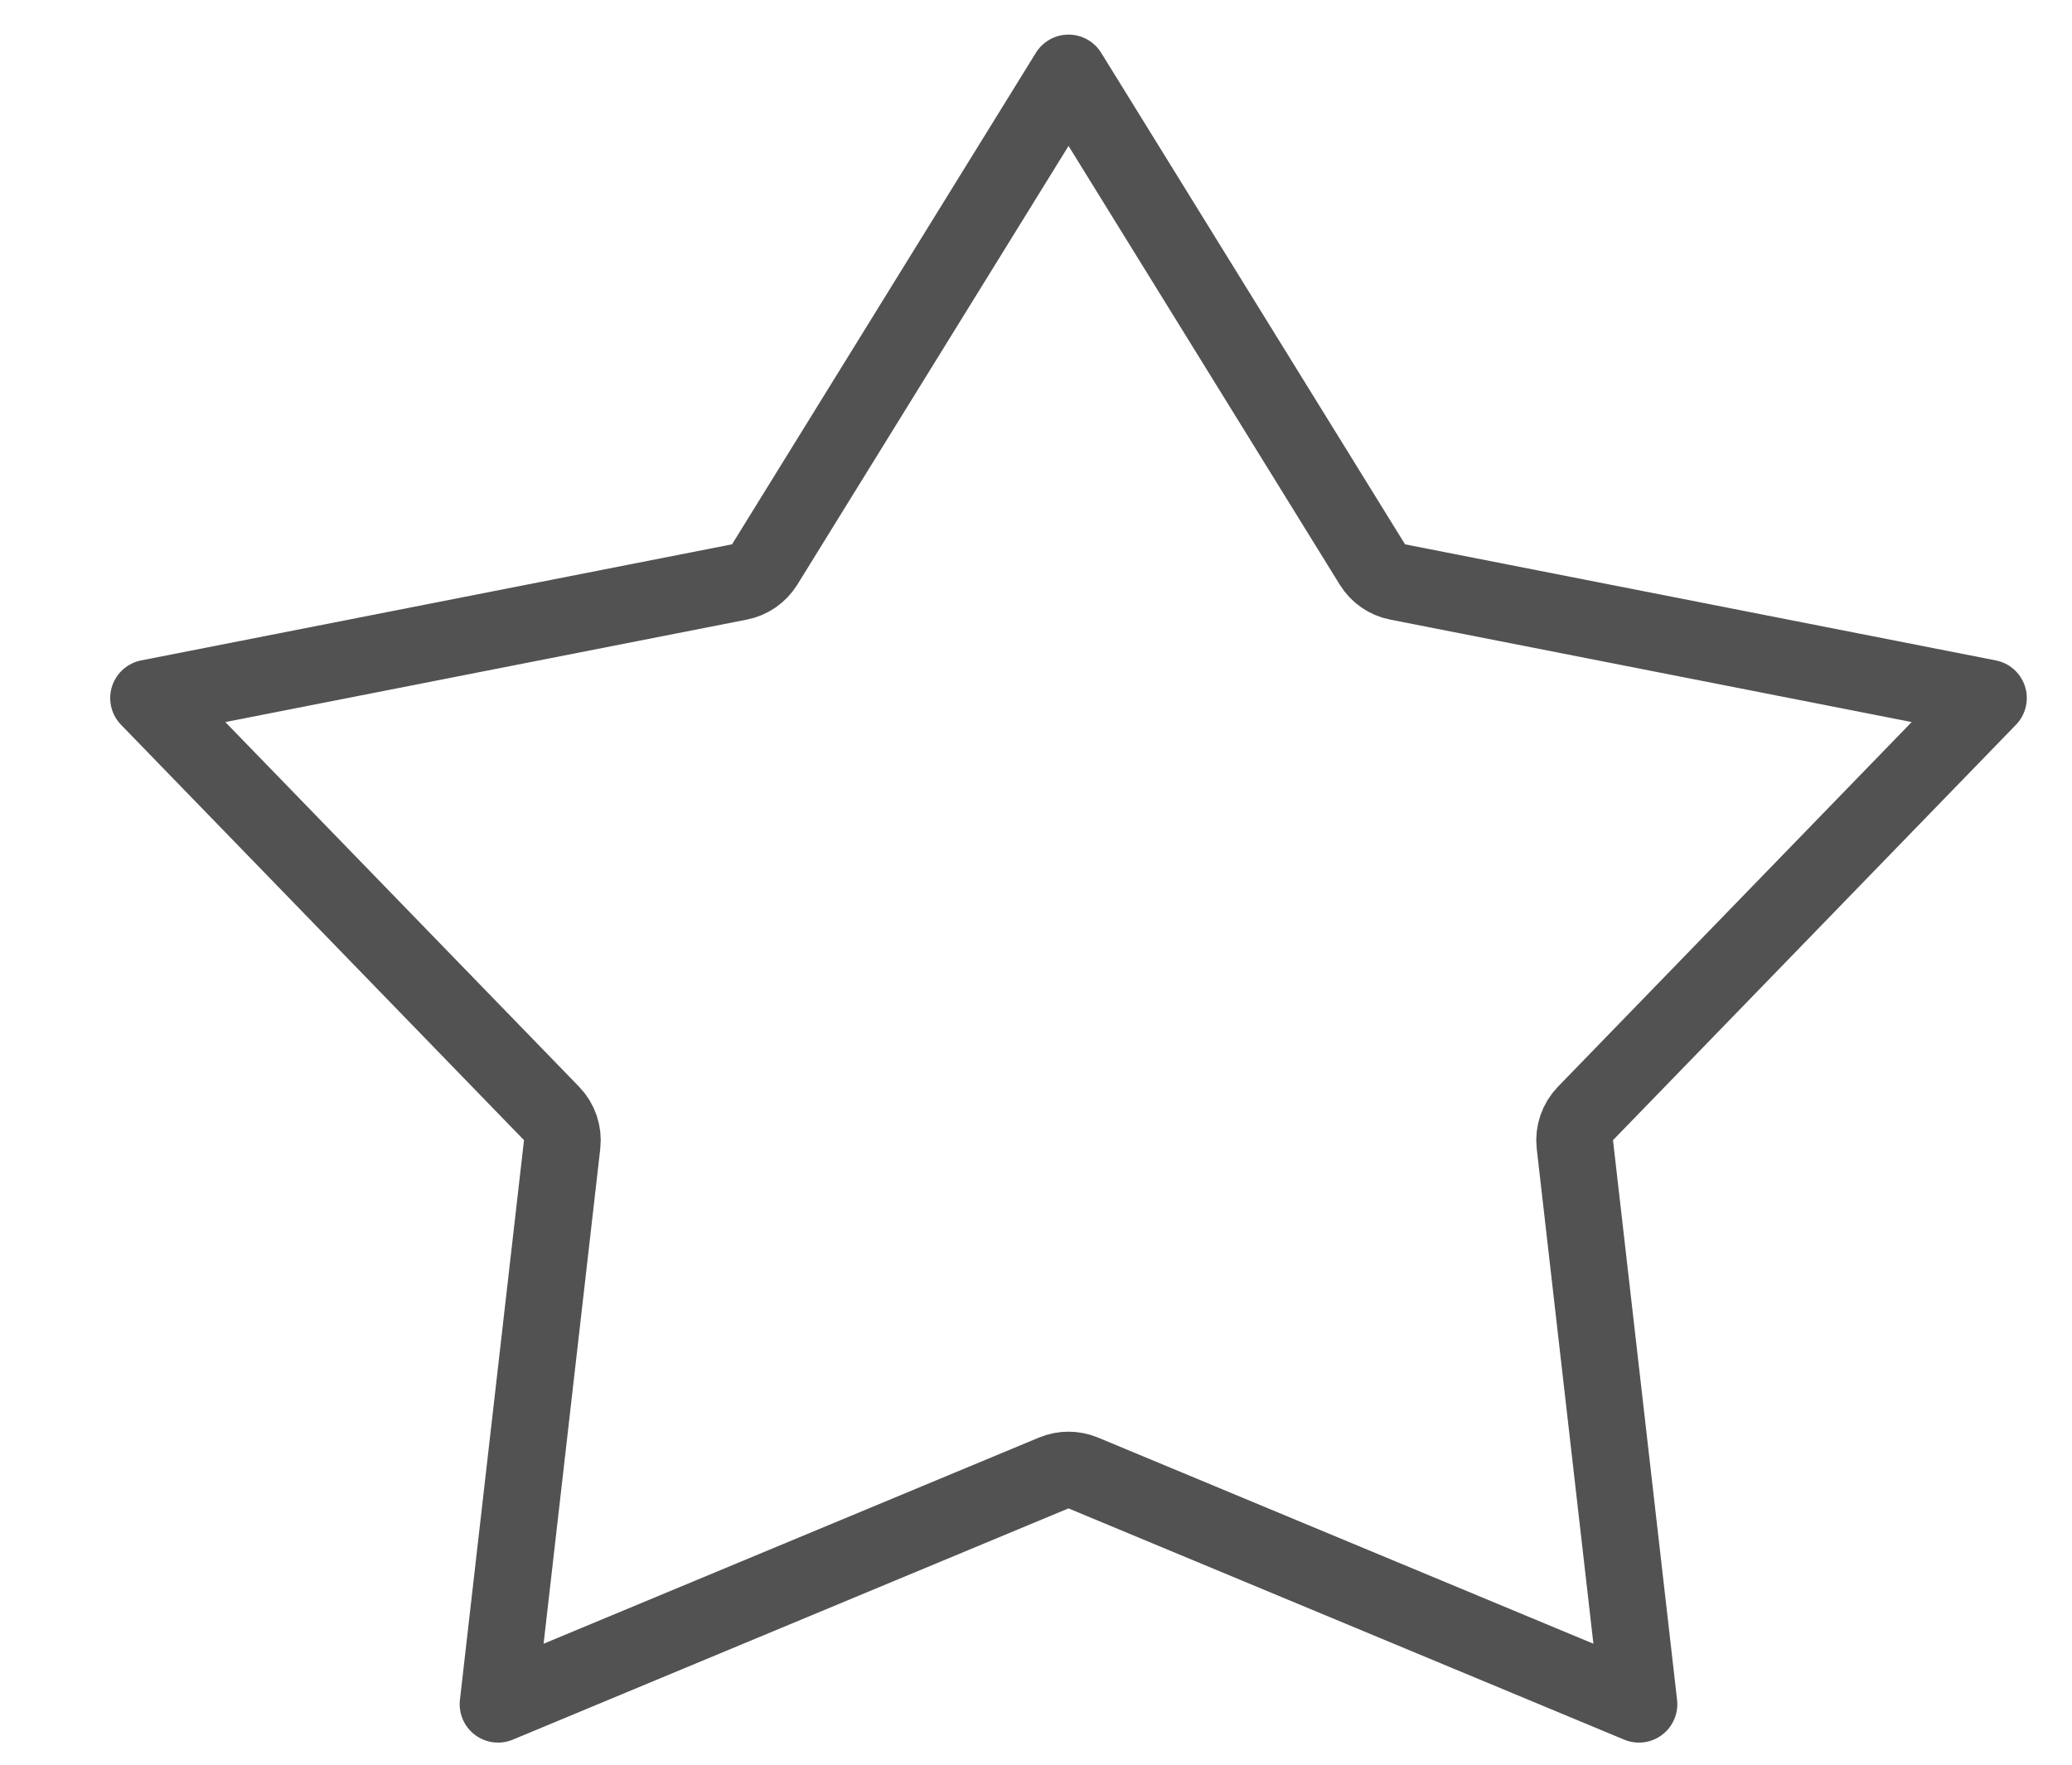 <svg width="27" height="23" viewBox="0 0 27 23" fill="none" xmlns="http://www.w3.org/2000/svg">
<path d="M17.884 7.358C17.957 7.476 18.076 7.559 18.212 7.585L25.911 9.098L20.66 14.512C20.556 14.62 20.505 14.768 20.522 14.917L21.357 22.212L14.116 19.198C13.993 19.147 13.854 19.147 13.731 19.198L6.49 22.212L7.325 14.917C7.342 14.768 7.291 14.62 7.187 14.512L1.936 9.098L9.635 7.585C9.771 7.559 9.89 7.476 9.964 7.358L13.924 0.951L17.884 7.358Z" stroke="#525252" stroke-linecap="round" stroke-linejoin="round"/>
</svg>
